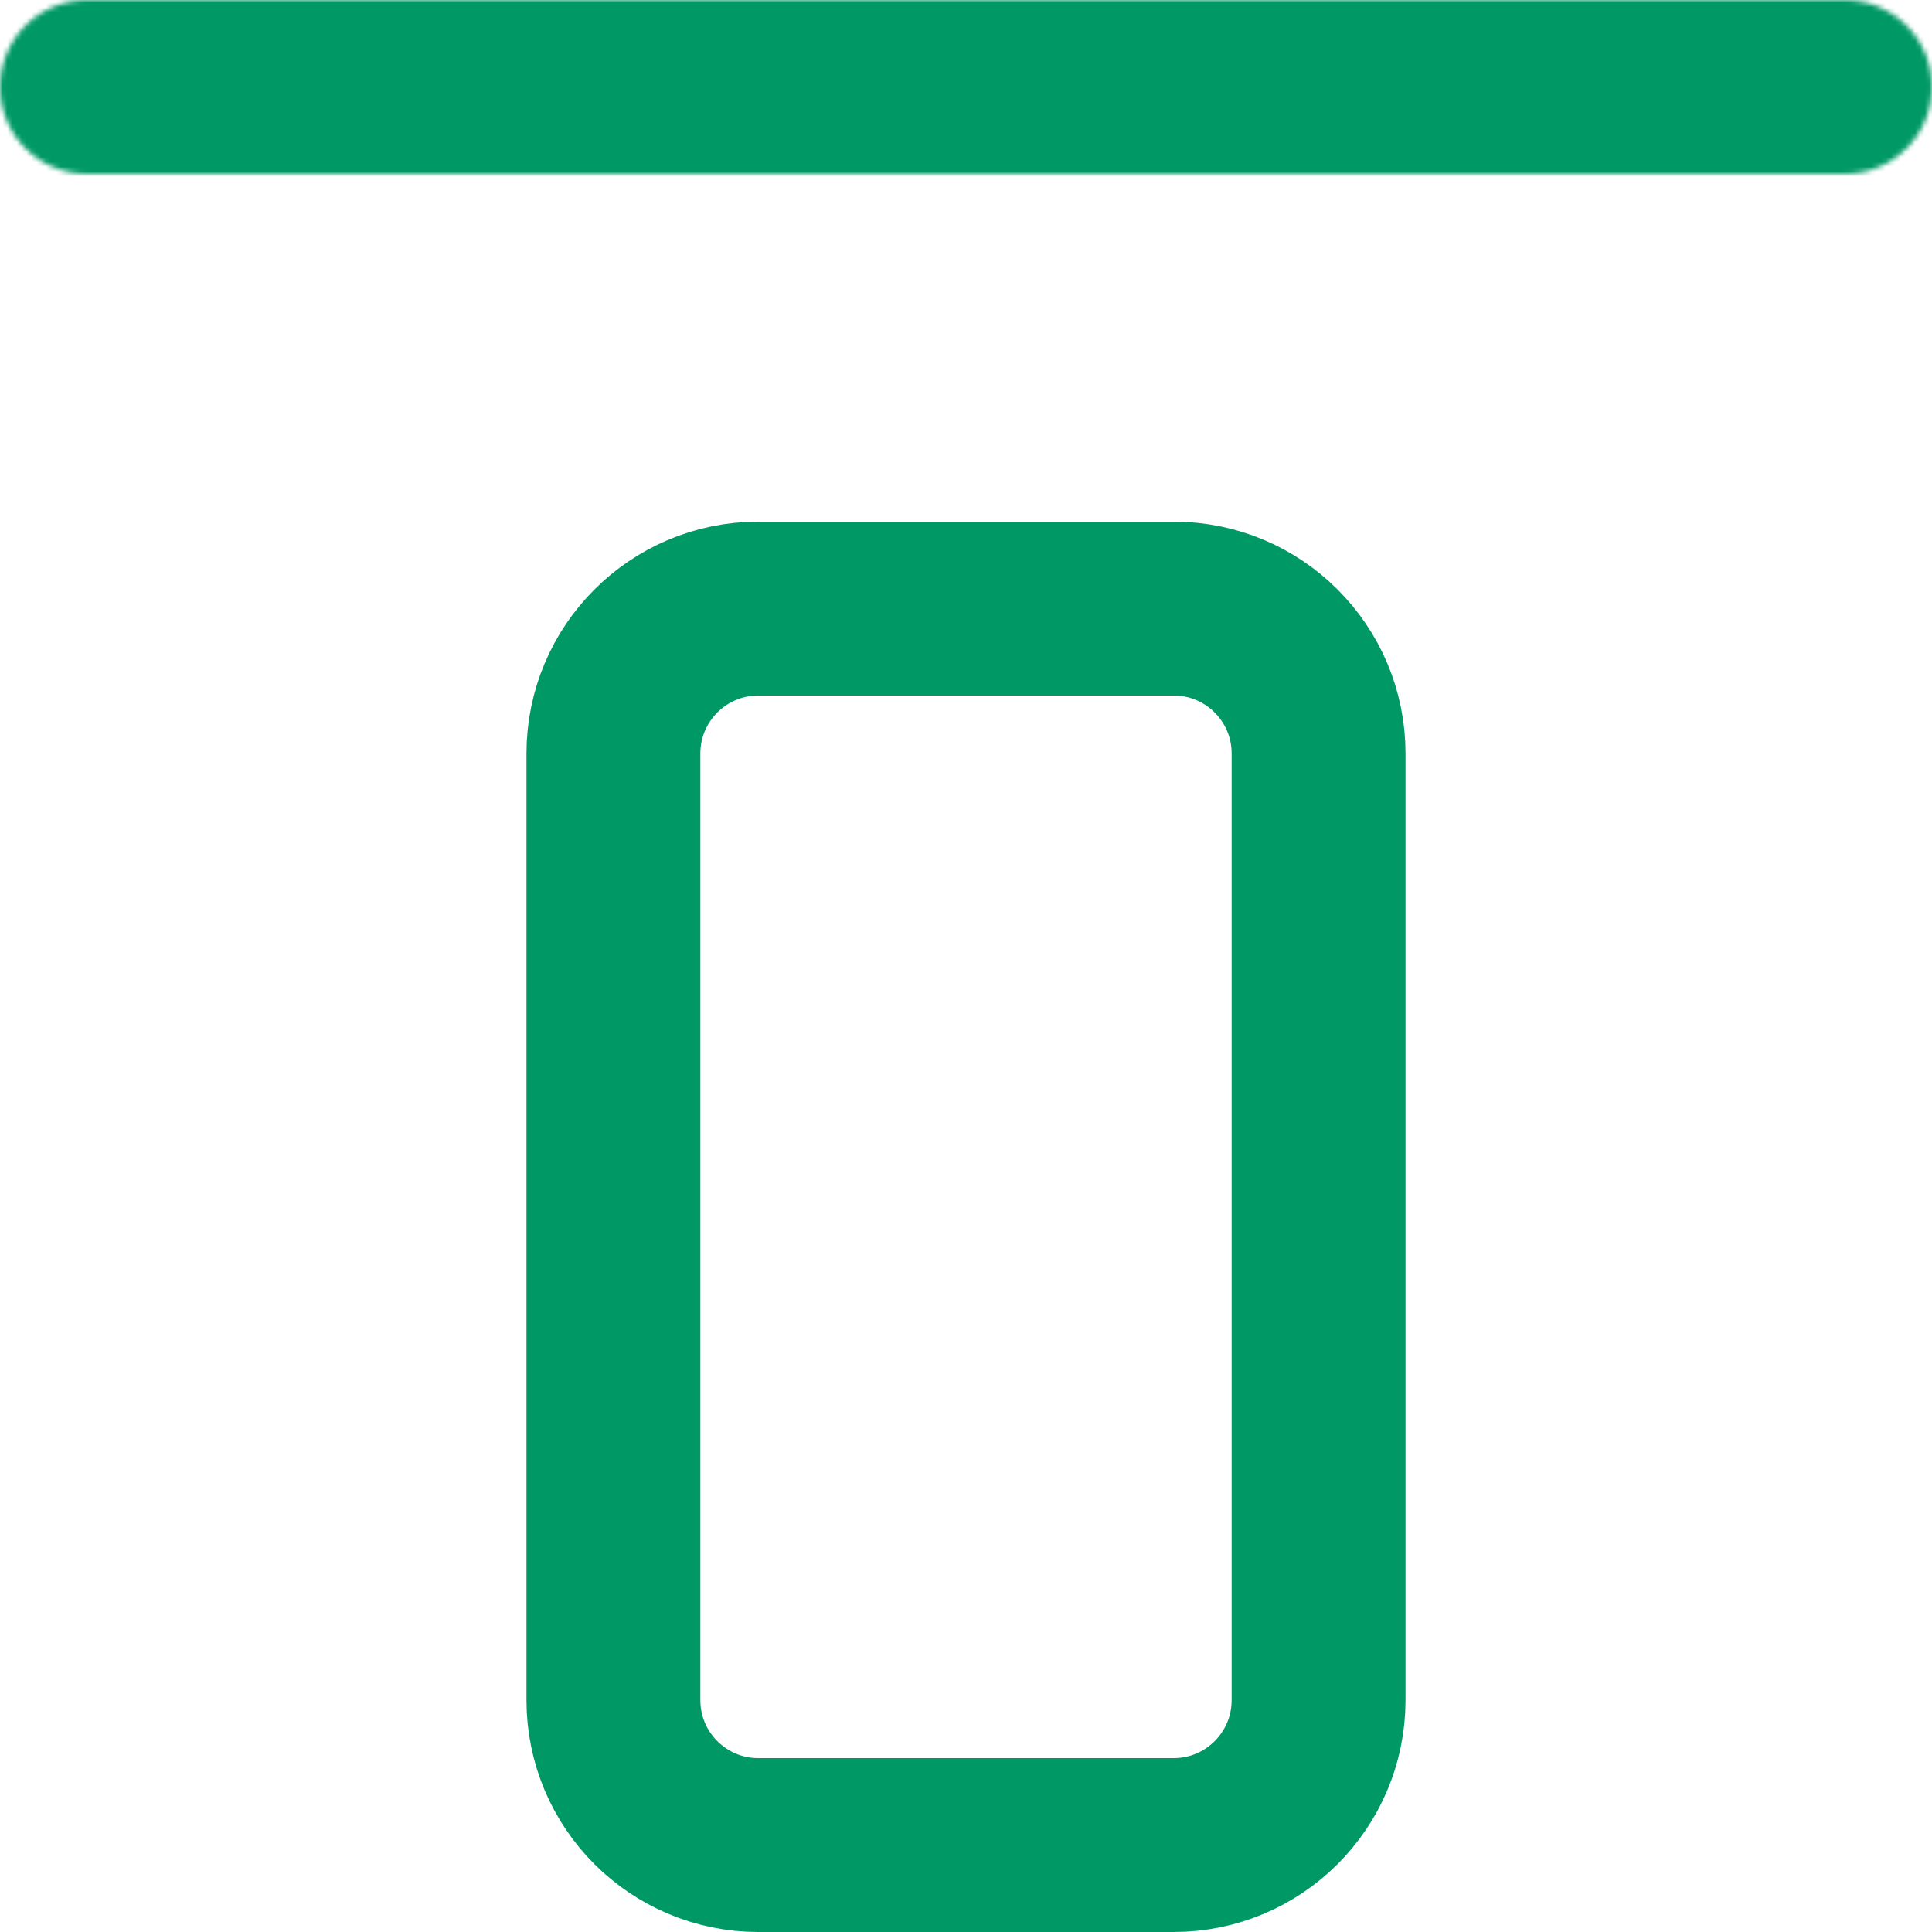 <svg width="400" height="400" viewBox="0 0 400 400" fill="none" xmlns="http://www.w3.org/2000/svg">
<mask id="path-1-inside-1_0_1" fill="white">
<path d="M400 18C400 27.941 391.941 36 382 36L18 36C8.059 36 -9.53674e-06 27.941 -9.53674e-06 18V18C-9.53674e-06 8.059 8.059 -5.66244e-07 18 -5.66244e-07L382 -5.66244e-07C391.941 -5.66244e-07 400 8.059 400 18V18Z"/>
</mask>
<path d="M382 0L18 0V72L382 72L382 0ZM18 36L382 36V-36L18 -36V36ZM382 36C372.059 36 364 27.941 364 18L436 18C436 -11.823 411.823 -36 382 -36V36ZM36 18C36 27.941 27.941 36 18 36V-36C-11.823 -36 -36 -11.823 -36 18L36 18ZM18 0C27.941 0 36 8.059 36 18L-36 18C-36 47.823 -11.823 72 18 72V0ZM382 72C411.823 72 436 47.823 436 18L364 18C364 8.059 372.059 0 382 0L382 72Z" fill="#009966" mask="url(#path-1-inside-1_0_1)"/>
<path d="M243 382H157C140.431 382 127 368.569 127 352L127 156C127 139.431 140.431 126 157 126H243C259.569 126 273 139.431 273 156L273 352C273 368.569 259.569 382 243 382Z" stroke="#009966" stroke-width="36"/>
</svg>
